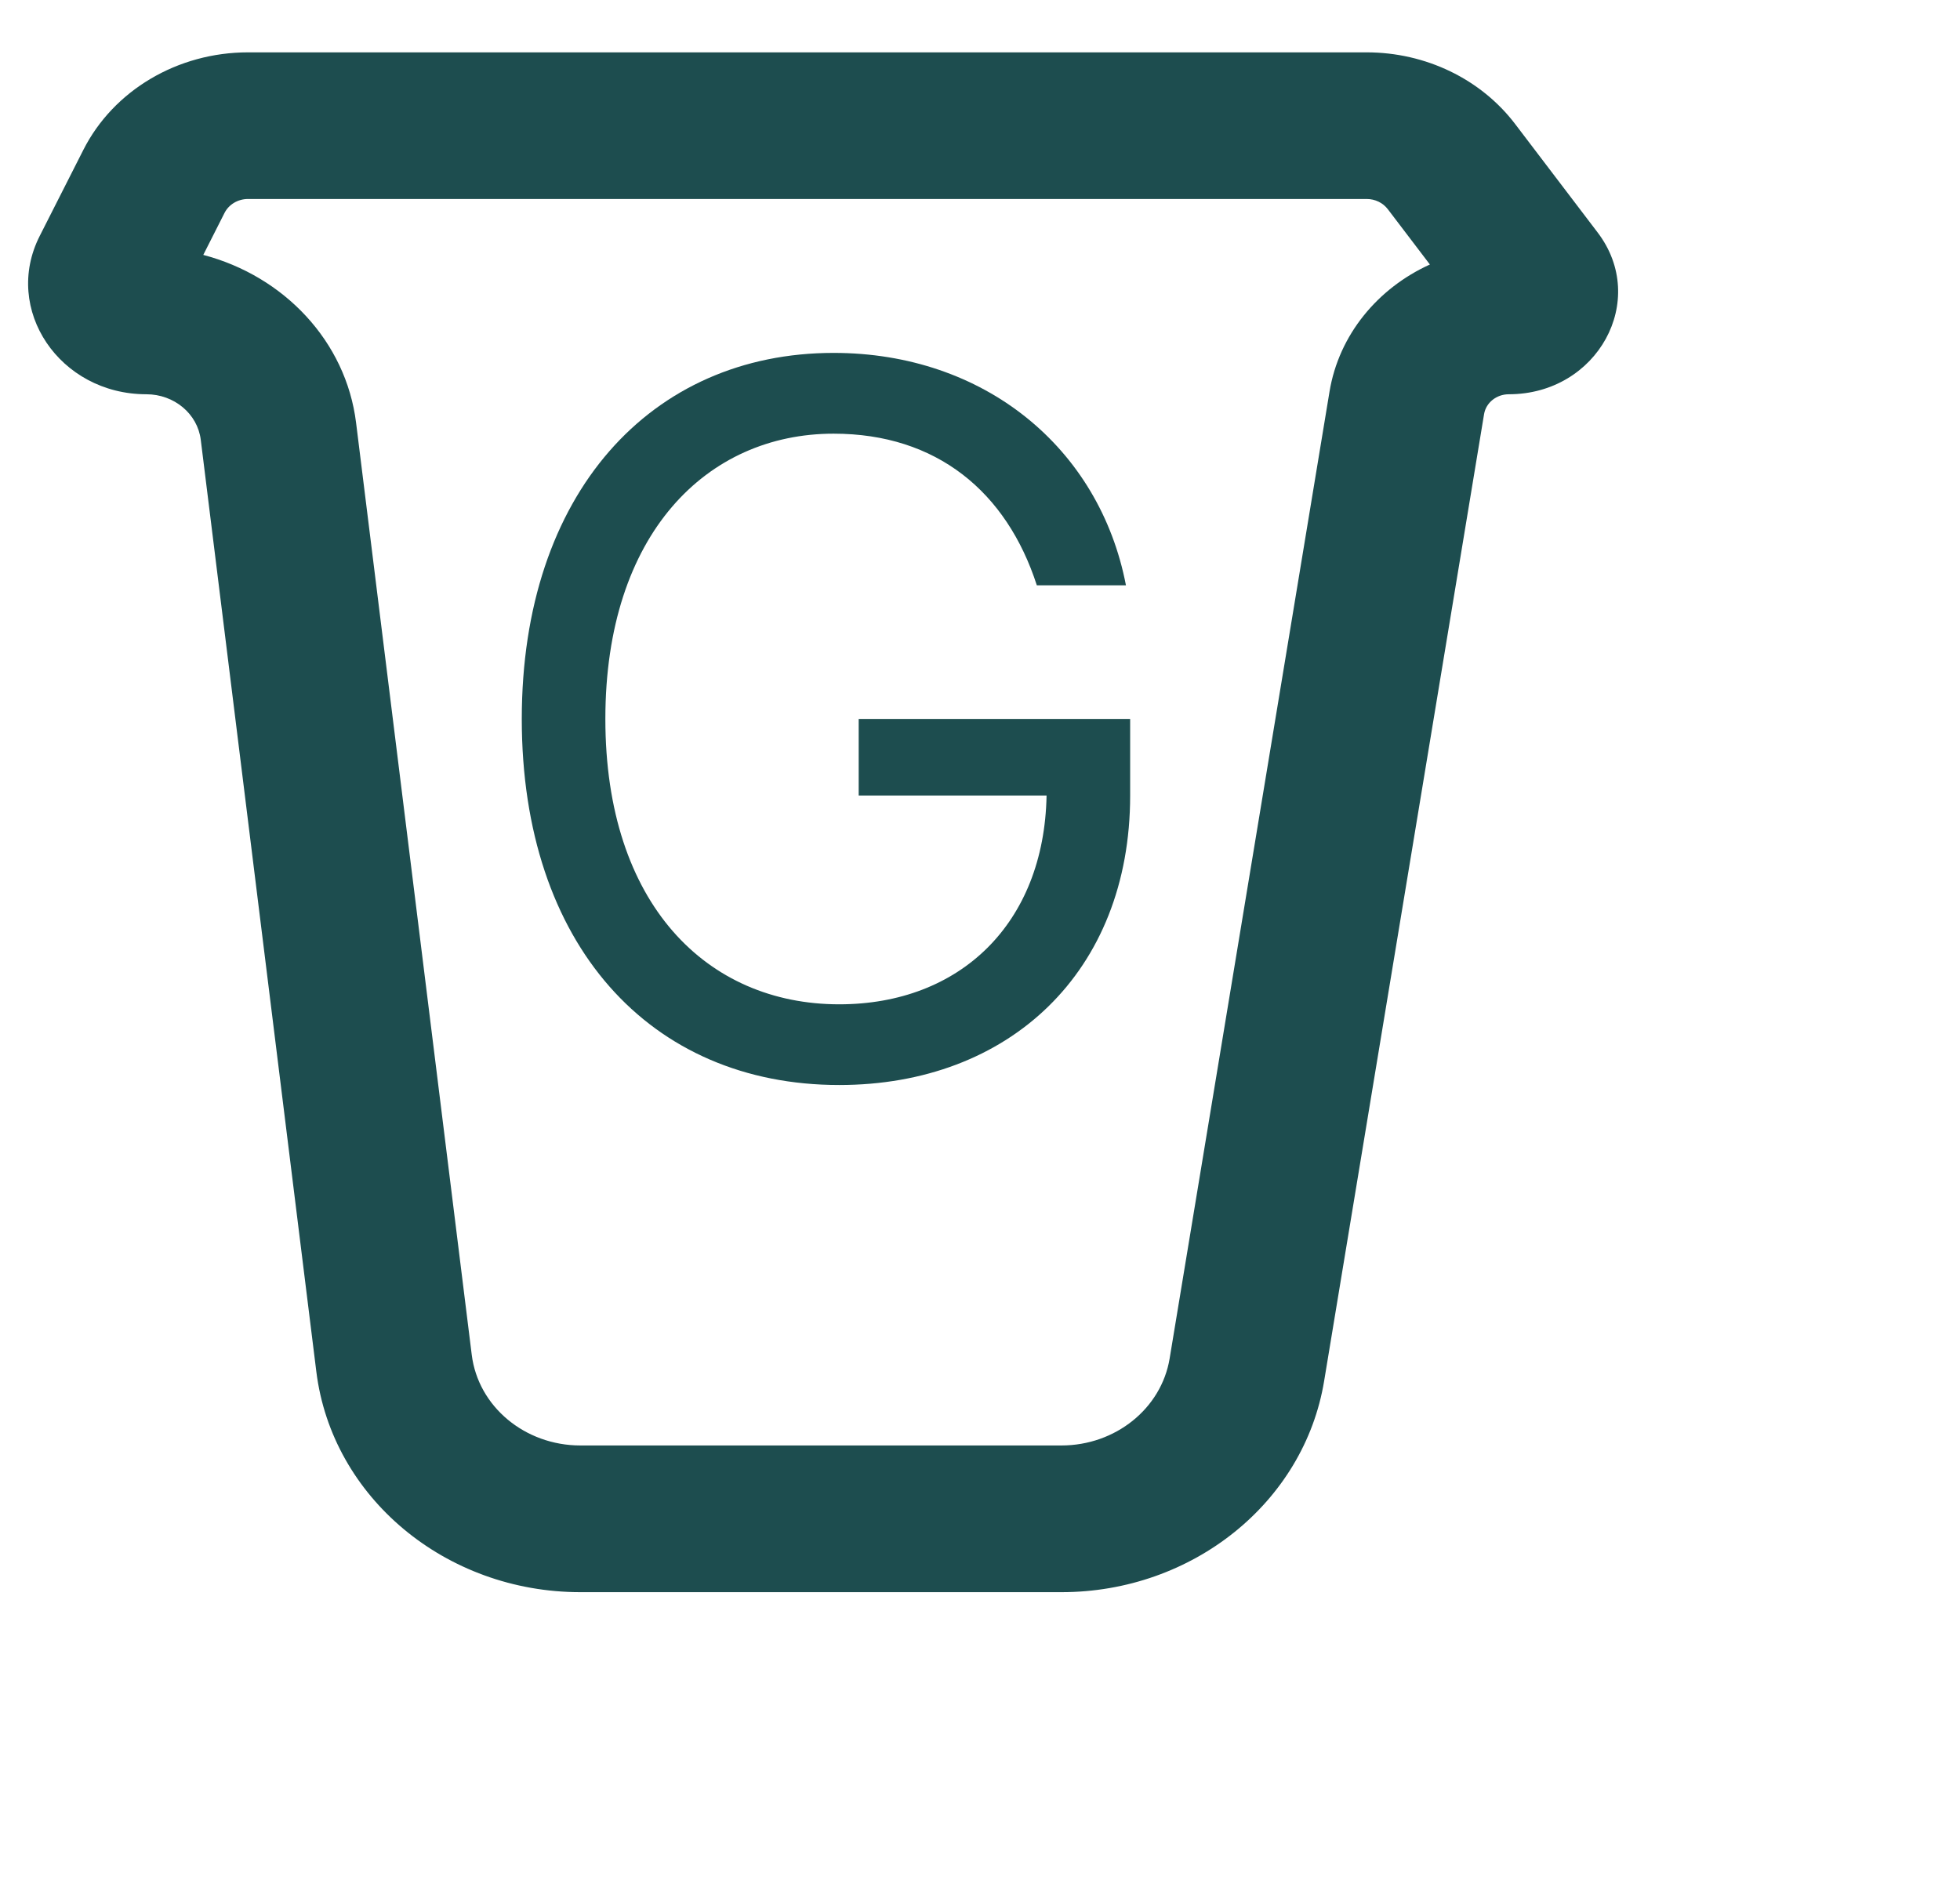 <svg width="28" height="27" viewBox="0 0 28 27" fill="none" xmlns="http://www.w3.org/2000/svg">
<path fill-rule="evenodd" clip-rule="evenodd" d="M1.191 2.141C1.622 1.29 2.538 0.748 3.543 0.748H19.524C20.366 0.748 21.156 1.129 21.645 1.772L22.823 3.321C23.56 4.289 22.822 5.633 21.554 5.633C21.378 5.633 21.228 5.754 21.201 5.917L18.916 19.732C18.629 21.467 17.036 22.748 15.163 22.748H8.292C6.364 22.748 4.742 21.393 4.519 19.597L2.868 6.283C2.822 5.912 2.488 5.633 2.091 5.633C0.851 5.633 0.035 4.421 0.567 3.372L1.191 2.141ZM3.543 2.843C3.4 2.843 3.27 2.92 3.208 3.041L2.904 3.642C4.057 3.945 4.943 4.876 5.087 6.041L6.739 19.355C6.83 20.095 7.498 20.652 8.292 20.652H15.163C15.934 20.652 16.59 20.125 16.709 19.41L18.993 5.596C19.127 4.784 19.681 4.118 20.427 3.779L19.826 2.989C19.756 2.897 19.644 2.843 19.524 2.843H3.543Z" fill="#1D4D4F"/>
<path d="M14.812 8.363H16.085C15.707 6.395 14.057 5.042 11.909 5.042C9.299 5.042 7.454 7.051 7.454 10.272C7.454 13.494 9.284 15.502 11.989 15.502C14.415 15.502 16.145 13.887 16.145 11.366V10.272H12.267V11.366H14.951C14.917 13.196 13.714 14.349 11.989 14.349C10.099 14.349 8.648 12.917 8.648 10.272C8.648 7.627 10.099 6.196 11.909 6.196C13.38 6.196 14.38 7.026 14.812 8.363Z" fill="#1D4D4F"/>
</svg>
